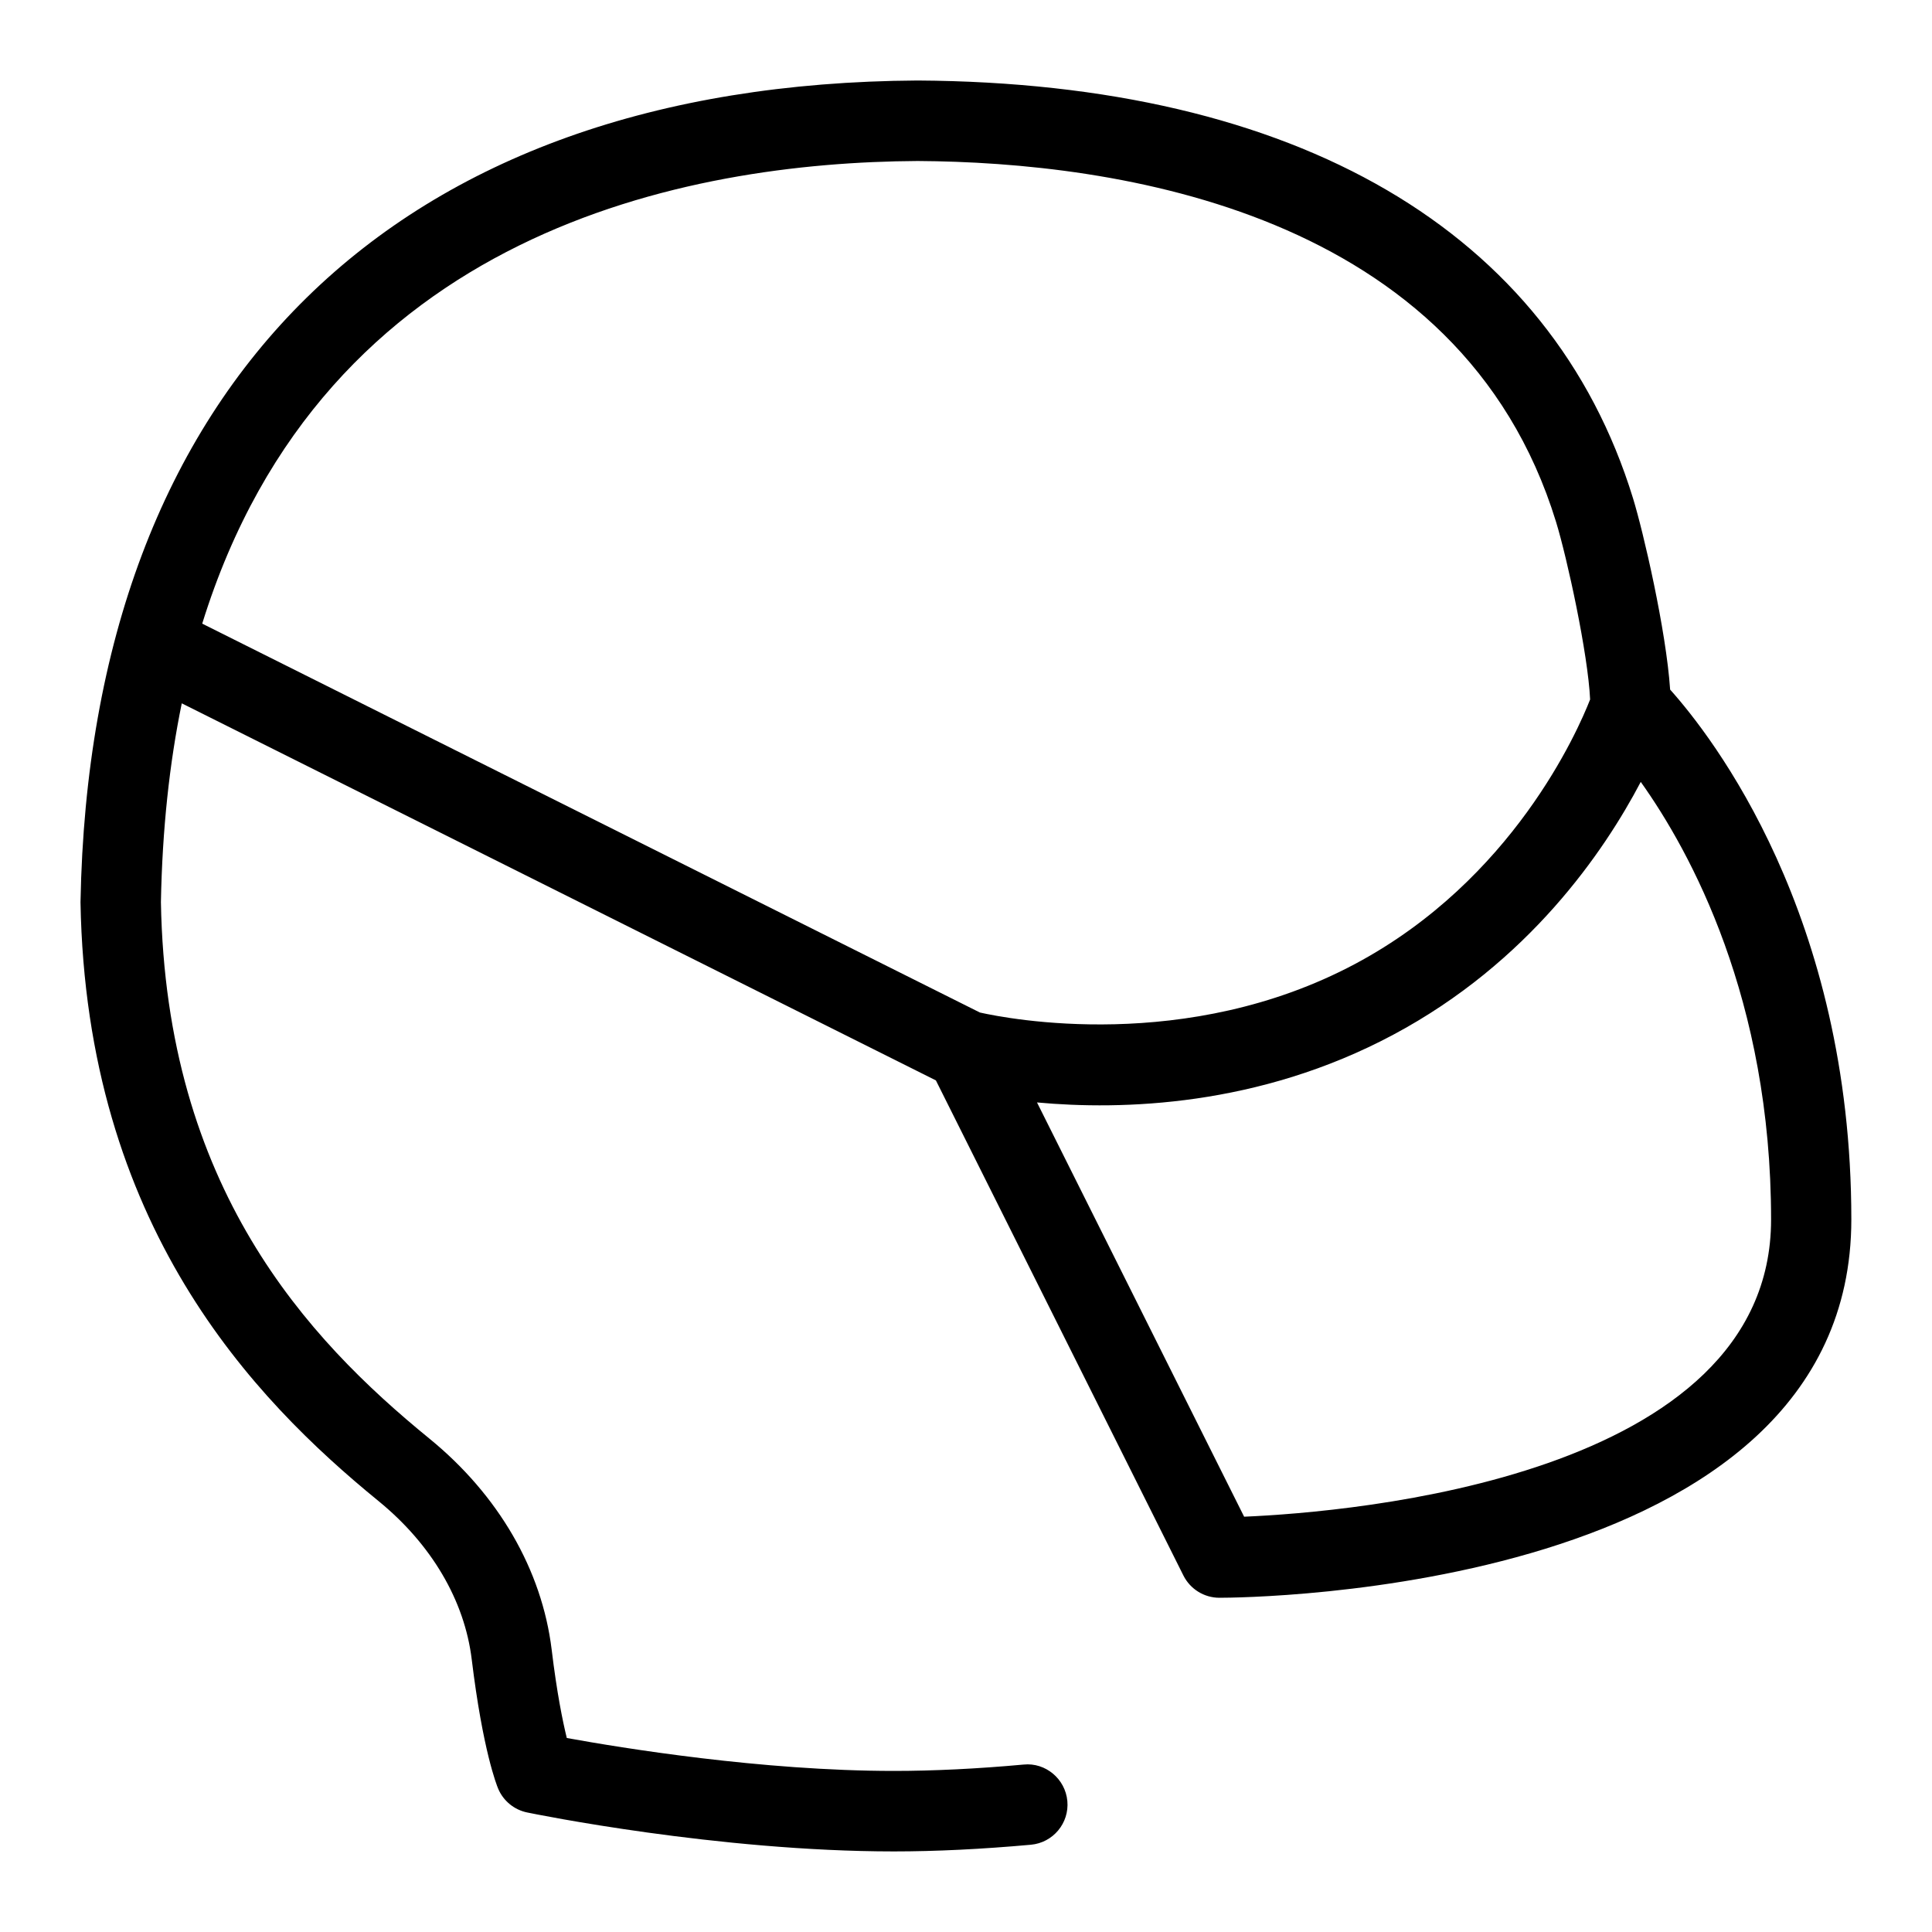 <?xml version="1.0" encoding="UTF-8"?>
<svg xmlns="http://www.w3.org/2000/svg" id="Layer_1" data-name="Layer 1" viewBox="0 0 24 24">
  <path d="M20.747,8.566c-.05-.741-.333-1.96-.461-2.376-1.02-3.319-4.174-5.162-8.888-5.19C4.908,1.039,1.118,4.752,1,11.207c.07,4.017,2.145,6.168,3.7,7.438,.659,.537,1.071,1.236,1.16,1.969,.138,1.133,.31,1.562,.329,1.607,.064,.151,.199,.261,.359,.294,.096,.02,2.374,.484,4.556,.484,.52,0,1.092-.028,1.702-.083,.275-.025,.478-.268,.453-.543s-.271-.481-.543-.453c-.58,.053-1.123,.079-1.612,.079-1.639,0-3.386-.286-4.063-.409-.051-.208-.123-.559-.188-1.098-.121-.991-.661-1.922-1.521-2.623-1.52-1.24-3.271-3.121-3.333-6.663,.017-.908,.107-1.728,.259-2.469l9.368,4.684,3.075,6.151c.085,.169,.258,.276,.447,.276,.32,0,7.85-.053,7.85-4.7,0-3.785-1.731-6.002-2.253-6.584ZM11.398,2c2.453,.014,6.745,.616,7.932,4.484,.138,.45,.397,1.639,.423,2.205-.154,.394-.962,2.241-2.917,3.284-2.095,1.118-4.319,.682-4.663,.605L2.512,7.747C4.026,2.868,8.531,2.017,11.398,2Zm4.057,16.841l-2.573-5.146c1.047,.097,2.75,.054,4.425-.841,1.684-.898,2.622-2.278,3.075-3.141,.618,.868,1.619,2.696,1.619,5.437,0,3.203-5.216,3.634-6.545,3.691Z"/>
</svg>
